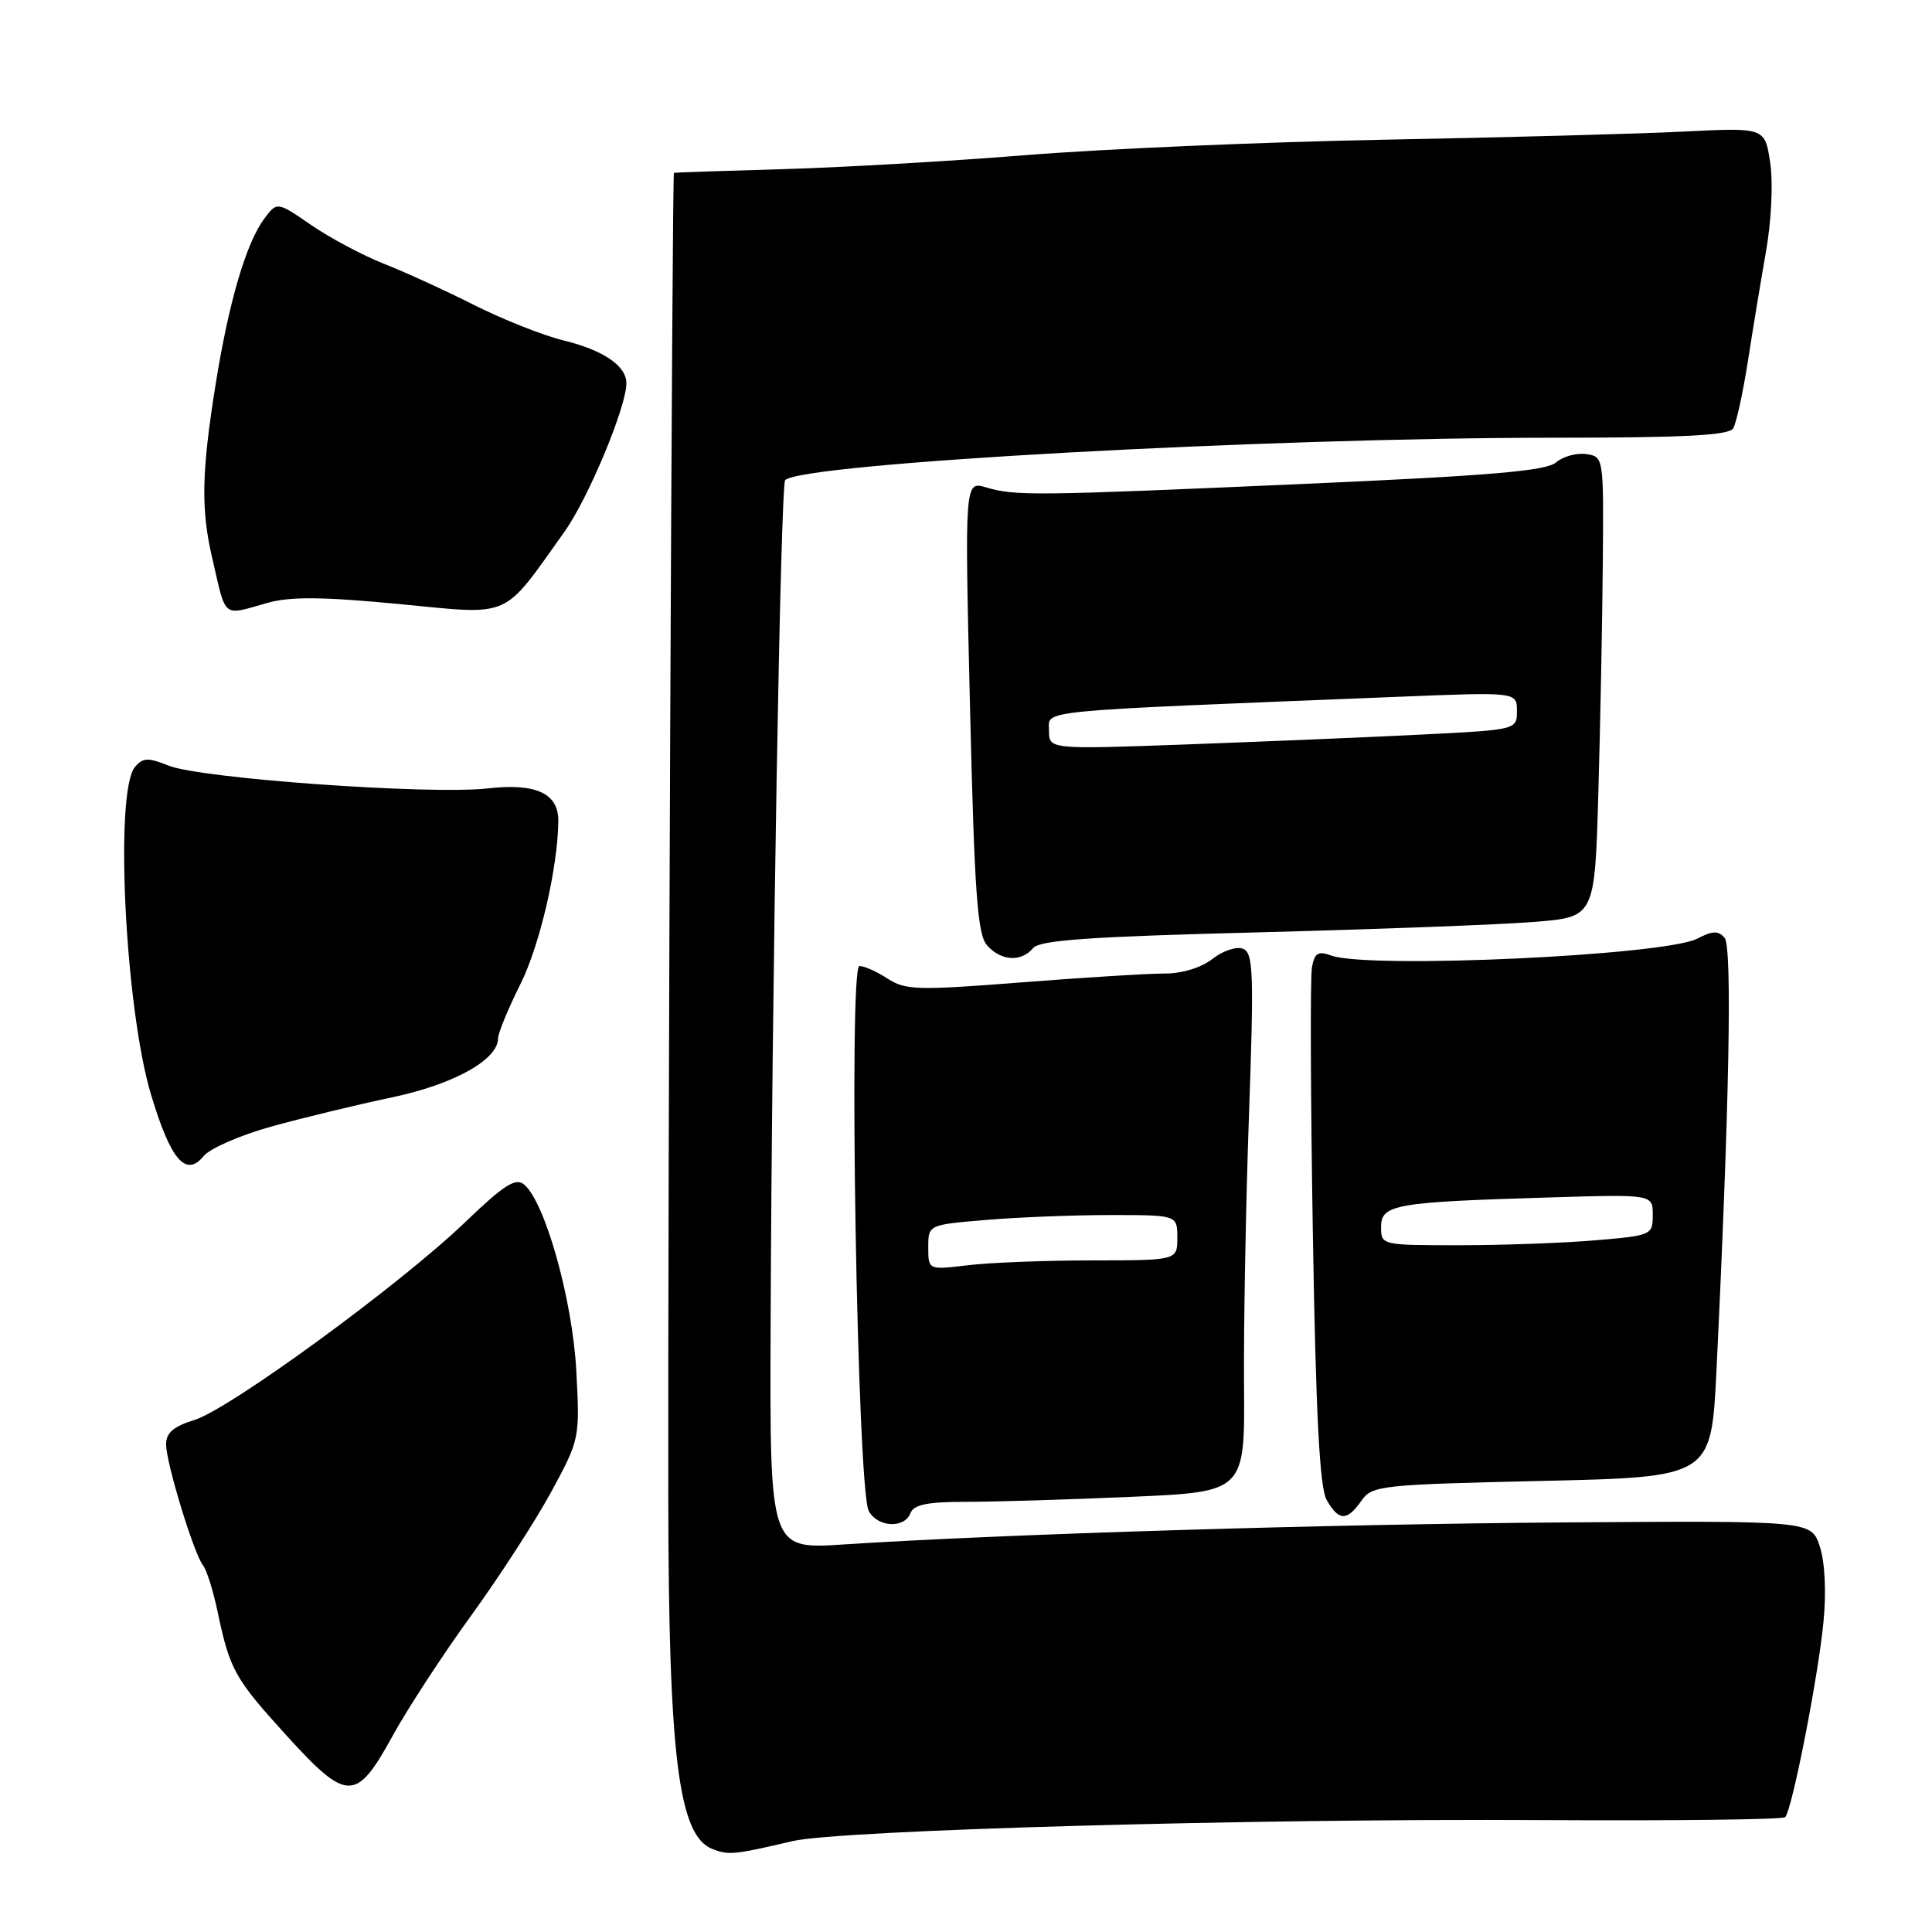 <?xml version="1.0" encoding="UTF-8" standalone="no"?>
<!DOCTYPE svg PUBLIC "-//W3C//DTD SVG 1.1//EN" "http://www.w3.org/Graphics/SVG/1.1/DTD/svg11.dtd" >
<svg xmlns="http://www.w3.org/2000/svg" xmlns:xlink="http://www.w3.org/1999/xlink" version="1.1" viewBox="0 0 256 256">
 <g >
 <path fill="currentColor"
d=" M 105.00 243.96 C 111.27 242.49 166.23 240.95 204.24 241.17 C 221.70 241.27 236.23 241.10 236.54 240.79 C 237.45 239.89 240.93 222.14 241.62 214.91 C 242.01 210.93 241.81 206.96 241.13 204.91 C 240.01 201.50 240.01 201.50 207.26 201.73 C 176.14 201.95 132.97 203.27 111.75 204.65 C 102.00 205.29 102.00 205.29 102.11 175.89 C 102.27 131.36 103.43 64.23 104.04 63.62 C 106.29 61.38 167.56 58.00 206.07 58.00 C 223.09 58.00 229.08 57.69 229.65 56.77 C 230.06 56.09 230.93 52.15 231.58 48.02 C 232.22 43.88 233.31 37.28 234.00 33.35 C 234.72 29.26 234.96 24.22 234.56 21.56 C 233.86 16.90 233.86 16.90 223.18 17.43 C 217.31 17.73 199.45 18.21 183.50 18.51 C 167.55 18.81 146.18 19.73 136.00 20.55 C 125.83 21.37 111.20 22.21 103.50 22.42 C 95.80 22.64 89.41 22.85 89.30 22.91 C 89.06 23.02 88.49 157.34 88.55 198.50 C 88.60 232.78 89.91 243.24 94.39 245.00 C 96.55 245.84 97.25 245.78 105.00 243.96 Z  M 52.03 230.00 C 53.99 226.43 58.66 219.27 62.41 214.10 C 66.17 208.92 70.95 201.53 73.04 197.68 C 76.82 190.71 76.84 190.60 76.36 181.58 C 75.85 172.19 72.22 159.26 69.44 156.95 C 68.32 156.02 66.76 157.02 61.62 161.96 C 53.03 170.21 30.44 186.71 25.75 188.16 C 22.97 189.02 22.00 189.86 22.01 191.41 C 22.03 193.91 25.70 205.92 26.91 207.43 C 27.38 208.02 28.24 210.75 28.82 213.50 C 30.46 221.28 31.07 222.38 37.97 229.97 C 46.01 238.81 47.20 238.81 52.03 230.00 Z  M 120.64 200.50 C 121.07 199.37 122.88 199.00 127.95 199.00 C 131.65 199.00 141.49 198.71 149.82 198.34 C 164.95 197.69 164.95 197.69 164.84 183.59 C 164.78 175.84 165.07 159.78 165.49 147.91 C 166.17 128.79 166.07 126.24 164.69 125.71 C 163.83 125.38 162.02 125.99 160.66 127.06 C 159.18 128.22 156.64 129.00 154.34 129.00 C 152.23 128.99 143.68 129.52 135.35 130.17 C 121.60 131.25 119.96 131.20 117.63 129.68 C 116.22 128.76 114.54 128.00 113.88 128.00 C 112.41 128.00 113.59 197.36 115.11 200.20 C 116.27 202.38 119.84 202.58 120.64 200.50 Z  M 180.38 198.87 C 181.80 196.84 182.85 196.72 204.31 196.23 C 226.75 195.72 226.75 195.72 227.44 181.61 C 229.15 146.38 229.54 125.47 228.52 124.27 C 227.69 123.30 226.93 123.32 224.91 124.37 C 220.59 126.61 181.35 128.42 176.38 126.61 C 174.66 125.98 174.18 126.27 173.84 128.17 C 173.60 129.45 173.66 145.35 173.96 163.50 C 174.36 187.56 174.86 197.11 175.79 198.75 C 177.39 201.56 178.48 201.59 180.38 198.87 Z  M 36.00 149.26 C 40.12 148.12 47.27 146.39 51.88 145.42 C 60.15 143.68 66.00 140.42 66.00 137.57 C 66.00 136.88 67.34 133.64 68.97 130.37 C 71.52 125.27 73.91 115.00 73.98 108.82 C 74.02 105.12 71.04 103.74 64.61 104.47 C 56.96 105.33 26.54 103.16 22.31 101.44 C 19.60 100.35 18.93 100.38 17.87 101.65 C 15.17 104.91 16.57 133.53 20.00 145.00 C 22.60 153.69 24.62 156.07 26.98 153.19 C 27.81 152.17 31.88 150.40 36.00 149.26 Z  M 136.89 125.63 C 137.77 124.57 144.38 124.11 166.76 123.54 C 182.57 123.13 199.06 122.51 203.41 122.15 C 211.32 121.50 211.32 121.50 211.79 105.00 C 212.05 95.92 212.32 82.20 212.38 74.50 C 212.50 60.56 212.49 60.50 210.17 60.17 C 208.88 59.99 207.08 60.49 206.17 61.28 C 204.87 62.40 197.46 63.03 173.00 64.11 C 136.94 65.70 134.53 65.73 130.66 64.58 C 127.82 63.74 127.82 63.74 128.53 93.62 C 129.12 118.32 129.51 123.80 130.78 125.25 C 132.61 127.34 135.33 127.52 136.89 125.63 Z  M 35.50 79.87 C 38.50 79.03 42.84 79.08 52.91 80.04 C 67.97 81.49 66.45 82.16 74.80 70.45 C 77.95 66.04 83.00 53.92 83.00 50.78 C 83.00 48.47 79.93 46.39 74.64 45.10 C 71.97 44.45 66.68 42.35 62.87 40.44 C 59.07 38.52 53.67 36.05 50.87 34.95 C 48.07 33.84 43.74 31.54 41.25 29.83 C 36.72 26.71 36.72 26.71 35.04 28.95 C 32.62 32.16 30.30 40.05 28.54 51.12 C 26.72 62.52 26.62 67.47 28.09 73.81 C 30.02 82.14 29.35 81.59 35.50 79.87 Z  M 123.00 165.29 C 123.00 162.29 123.00 162.29 130.65 161.65 C 134.86 161.29 142.28 161.00 147.15 161.00 C 156.00 161.00 156.00 161.00 156.00 164.00 C 156.00 167.00 156.00 167.00 144.75 167.01 C 138.56 167.01 131.14 167.30 128.25 167.65 C 123.00 168.28 123.00 168.28 123.00 165.29 Z  M 183.00 162.56 C 183.00 159.60 184.87 159.28 205.25 158.67 C 219.00 158.25 219.00 158.25 219.00 160.98 C 219.00 163.65 218.85 163.72 211.35 164.35 C 207.14 164.71 199.04 165.00 193.35 165.00 C 183.05 165.00 183.00 164.99 183.00 162.56 Z  M 139.00 96.81 C 139.00 94.03 136.24 94.30 185.25 92.33 C 201.00 91.69 201.00 91.69 201.00 94.20 C 201.00 96.70 201.00 96.70 188.25 97.34 C 181.24 97.69 167.29 98.27 157.25 98.64 C 139.00 99.30 139.00 99.30 139.00 96.81 Z "/>
</g>
</svg>